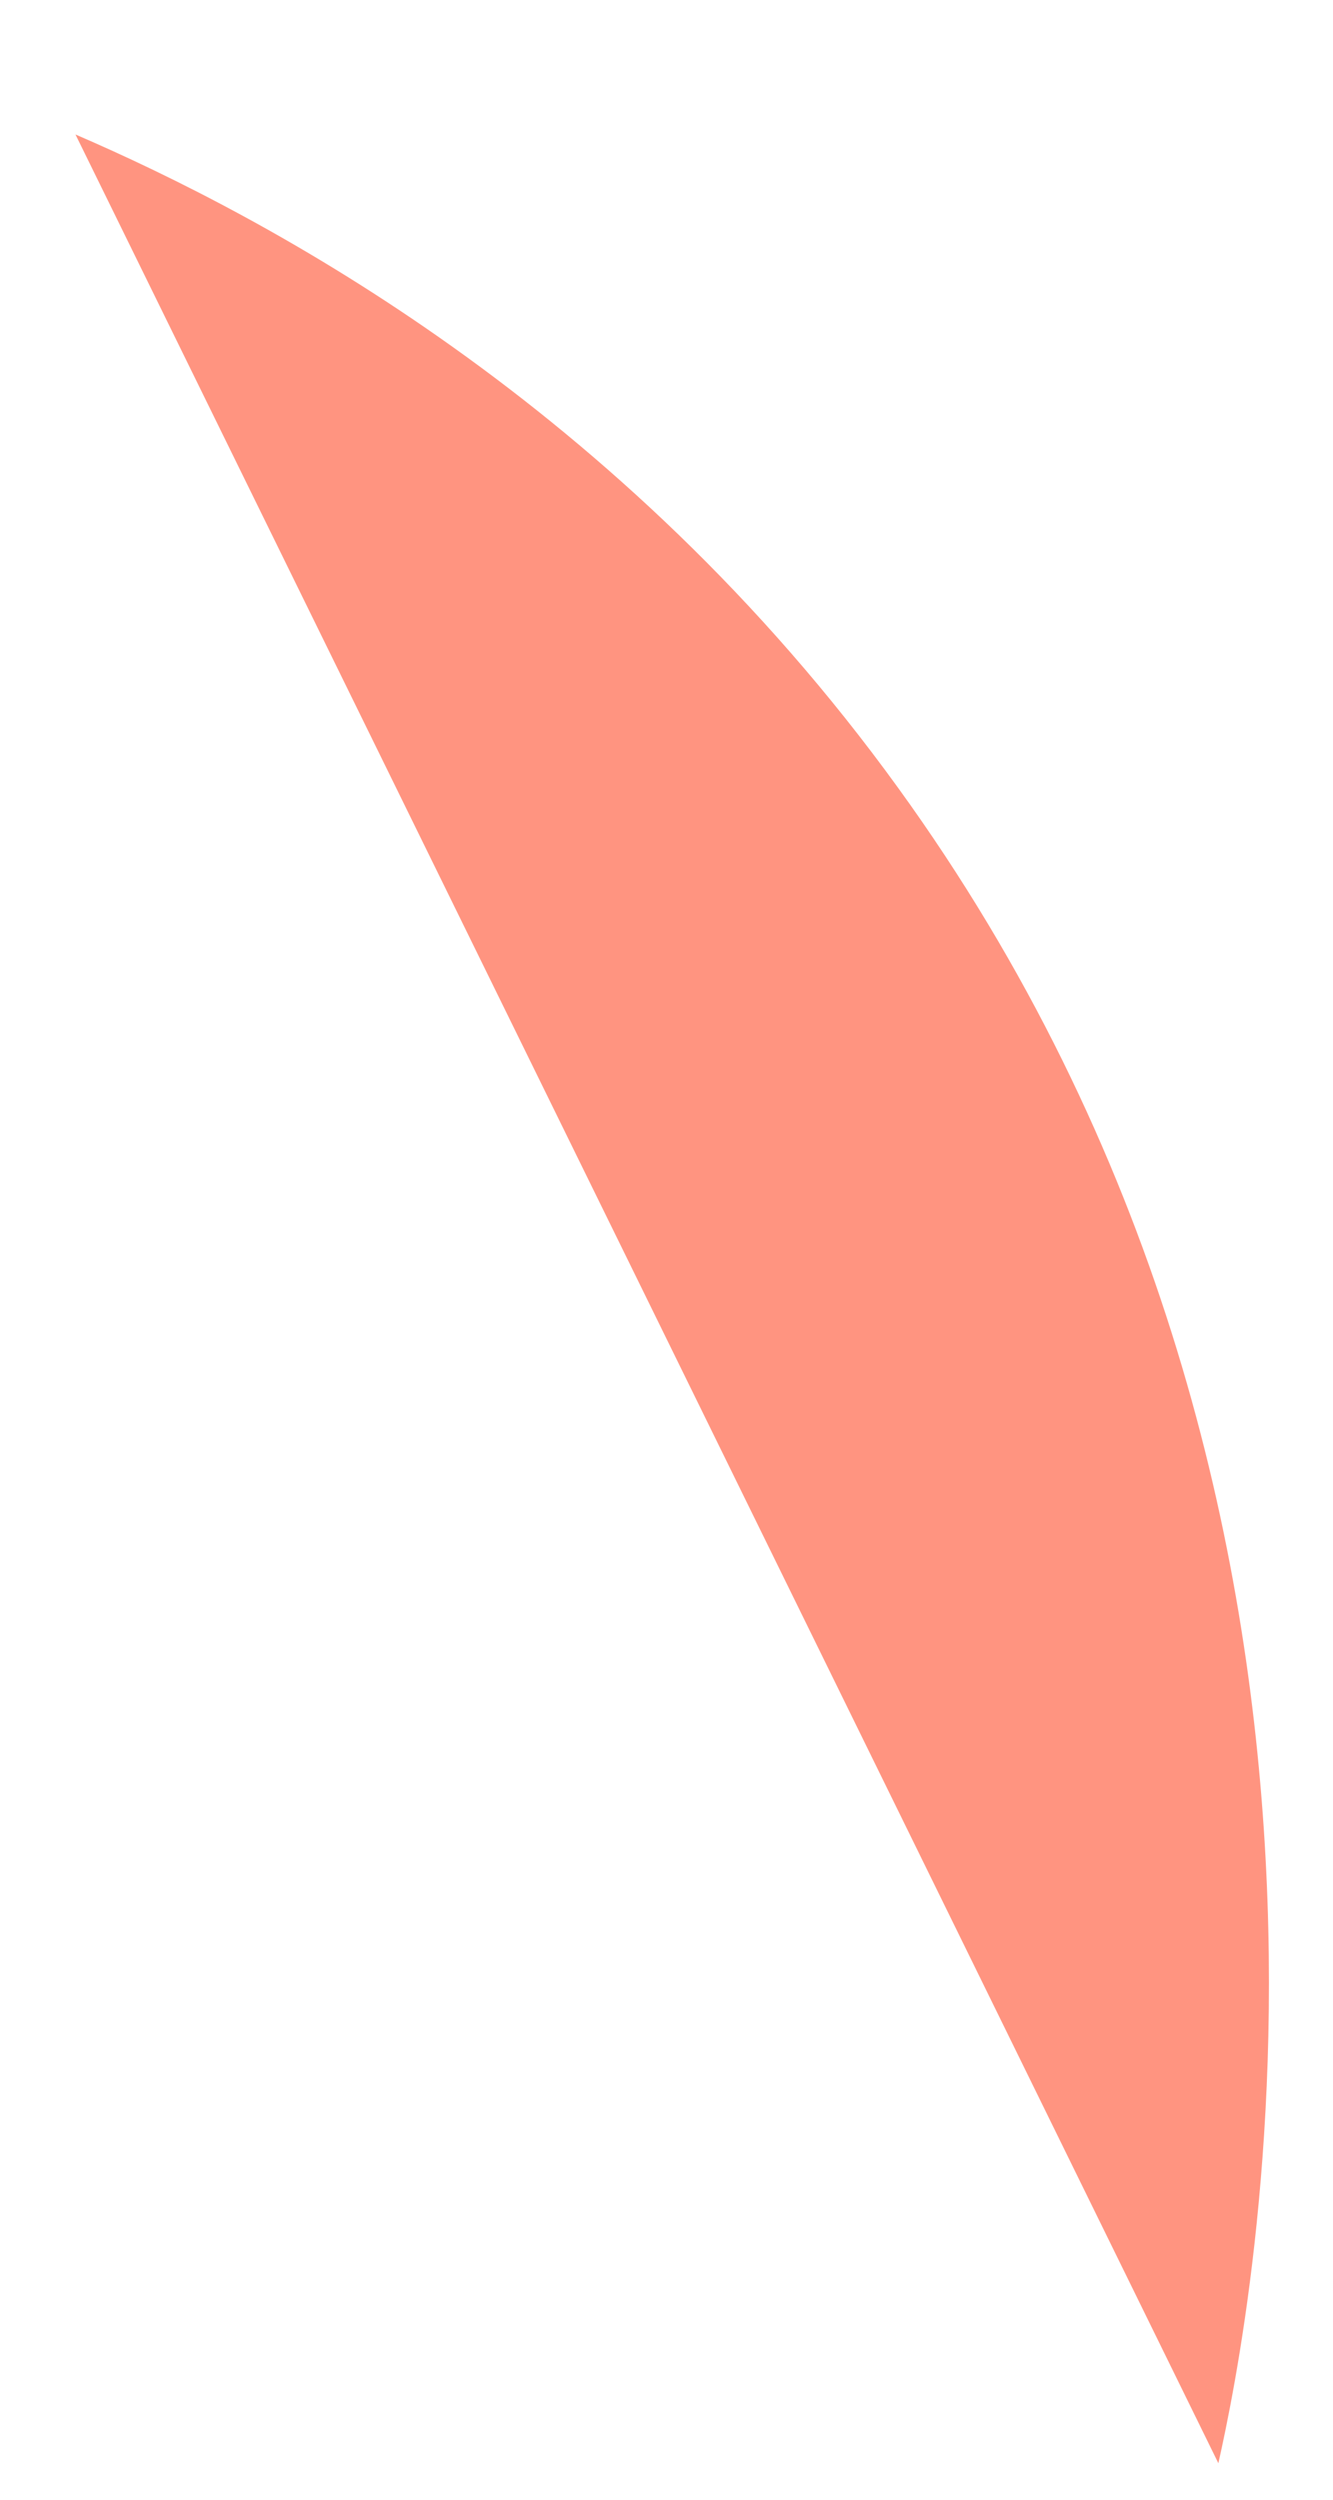 <svg width="8" height="15" viewBox="0 0 8 15" fill="none" xmlns="http://www.w3.org/2000/svg">
<path d="M7.312 14.781C7.5 13.943 8.505 9.031 5.391 4.729C3.719 2.417 1.589 1.297 0.453 0.807L7.312 14.781Z" fill="#FF9480"/>
</svg>
